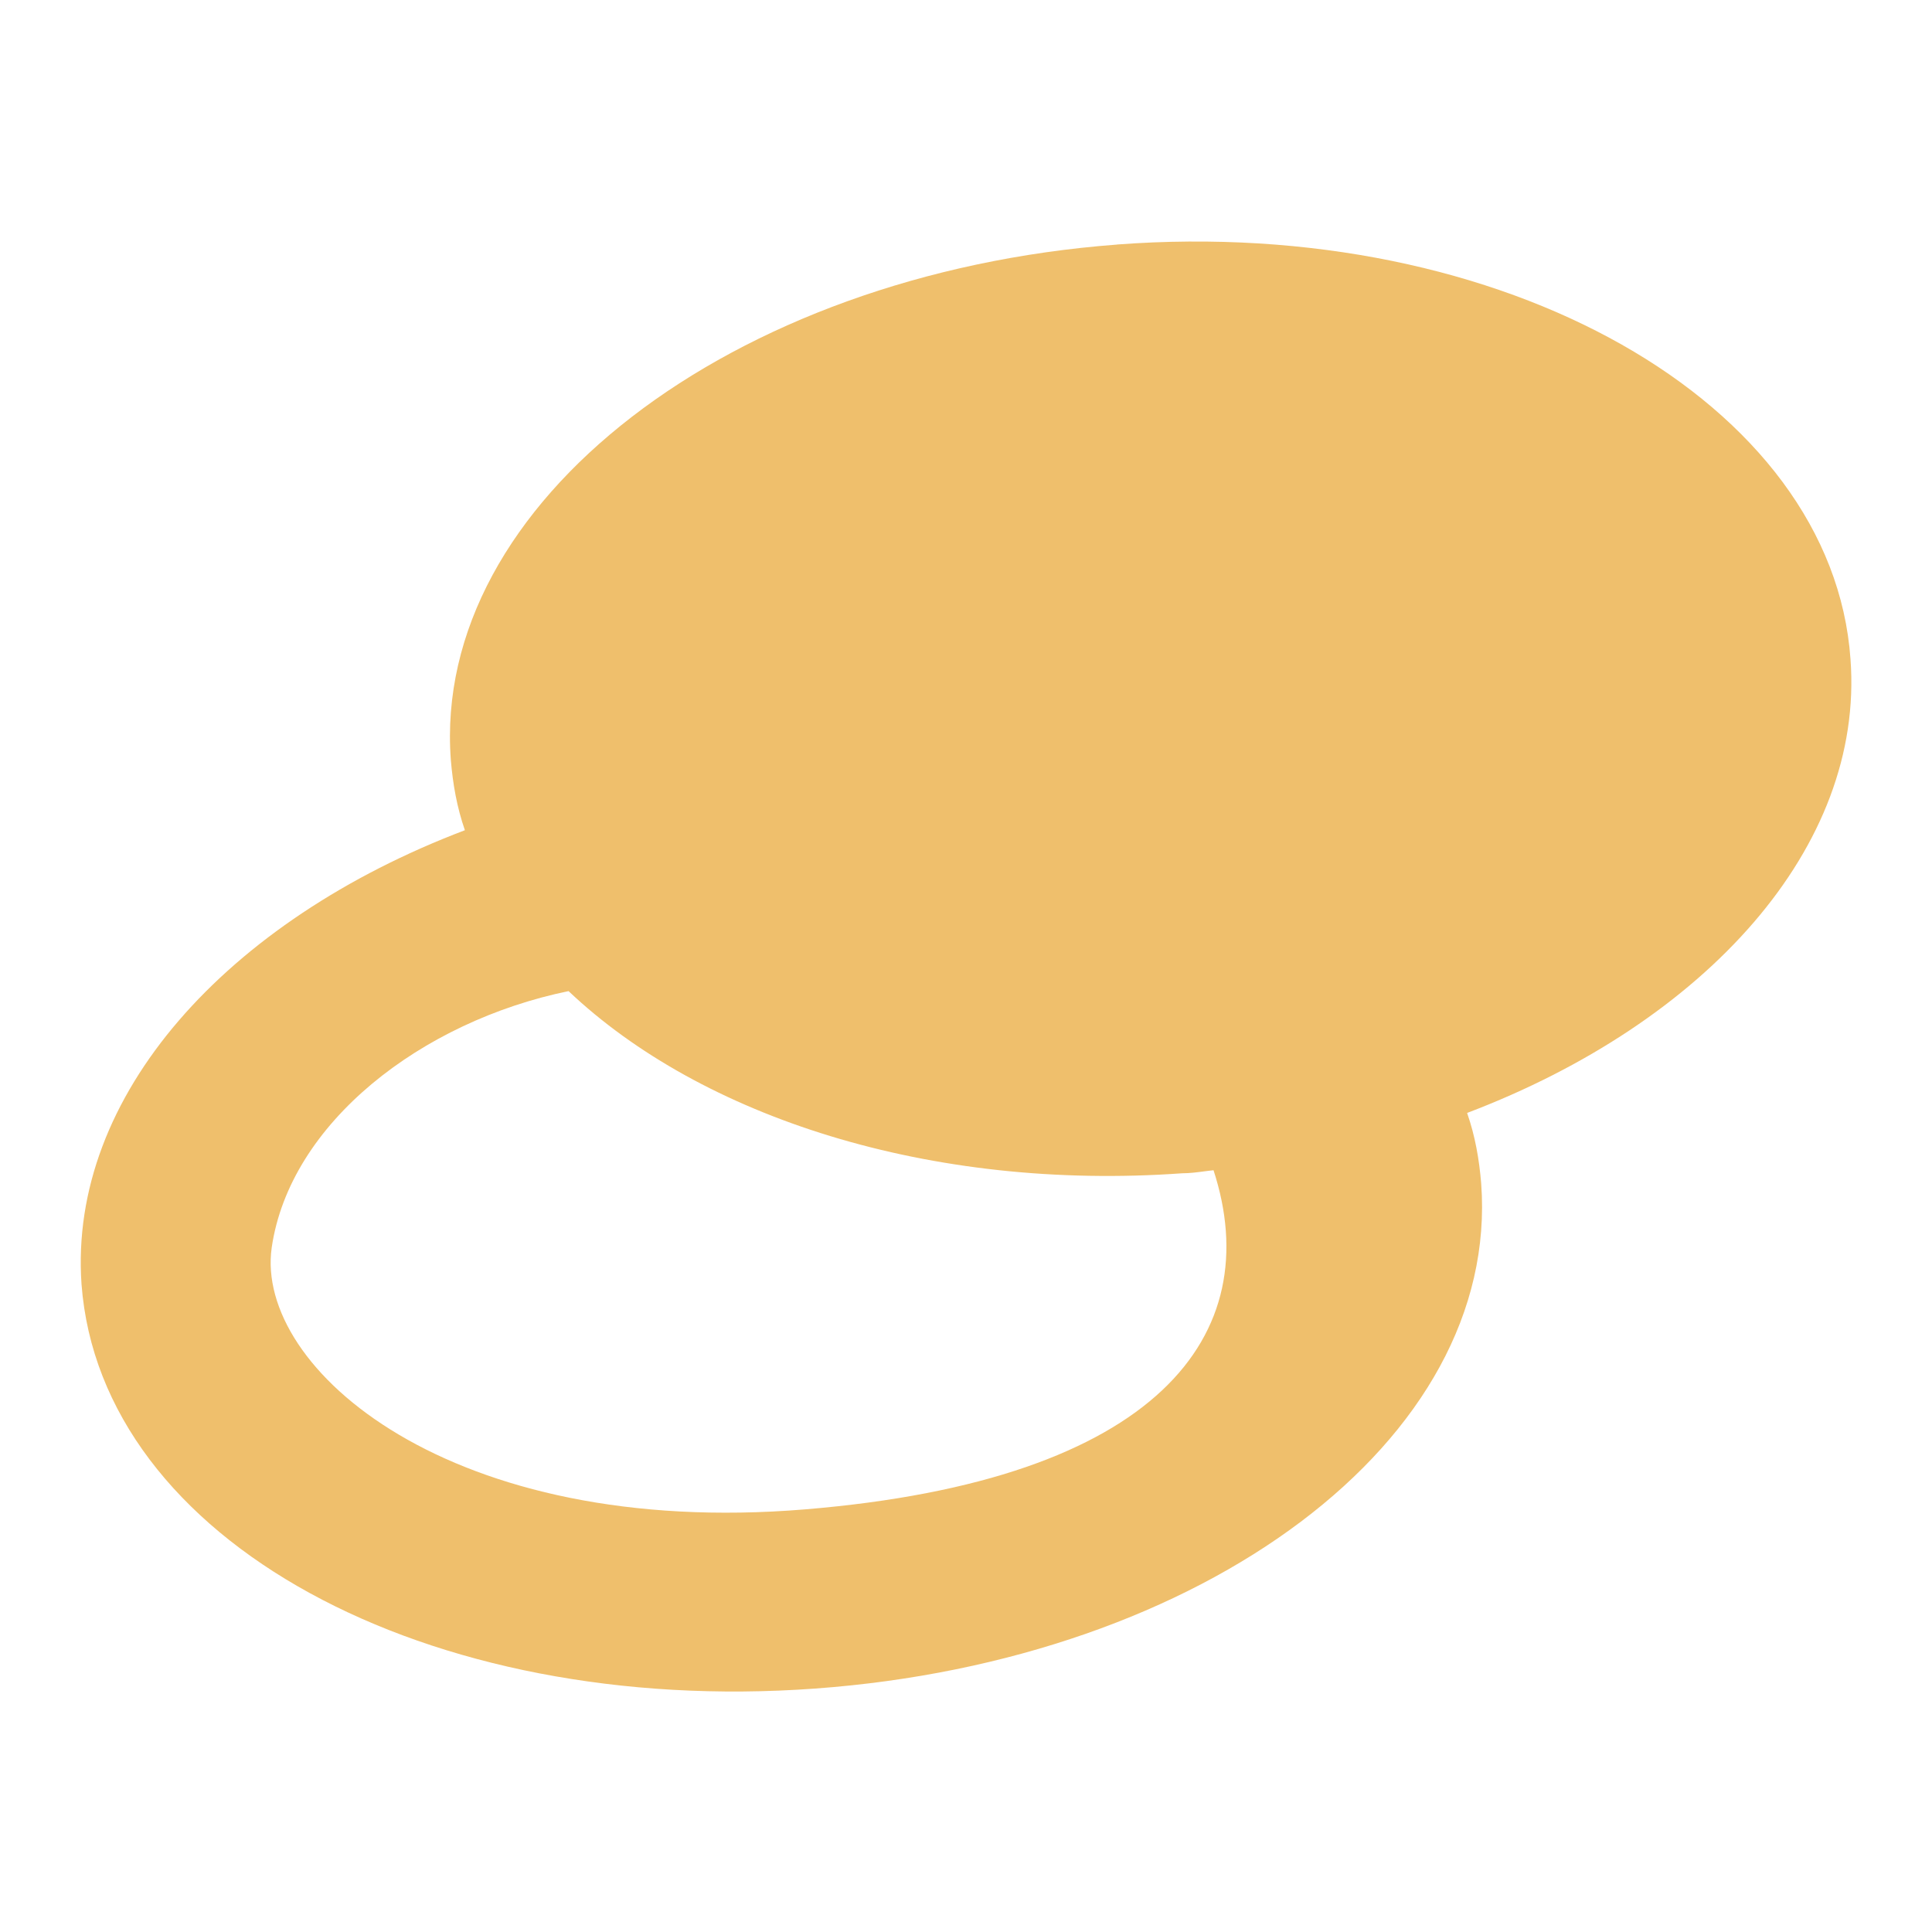 <svg xmlns:xlink="http://www.w3.org/1999/xlink" xmlns="http://www.w3.org/2000/svg" viewBox="0 0 32 32" class="createSvgIcon__Svg-sc-1l8xi8d-0 loXvaP" width="32"  height="32" ><title>match-gold</title><path d="M18.5 4.050c6.4-0.483 11.85 2.617 12.15 6.867 0.233 3.117-2.4 6.017-6.35 7.517 0.133 0.383 0.2 0.767 0.233 1.167 0.317 4.25-4.6 7.9-11.033 8.367s-11.833-2.45-12.15-6.7c-0.217-3.117 2.4-6.017 6.35-7.517-0.133-0.383-0.2-0.767-0.233-1.167-0.317-4.25 4.633-8.050 11.033-8.533zM4.5 20.667c-0.283 2 2.967 4.817 8.833 4.333s7.65-2.9 6.767-5.617c-0.053 0.005-0.106 0.012-0.16 0.019-0.115 0.015-0.232 0.031-0.356 0.031-4.183 0.3-7.967-0.933-10.167-3.017-2.433 0.5-4.617 2.183-4.917 4.25z" stroke="#EFBF6C" fill="#EFBF6C" stroke-width="0px"></path></svg>